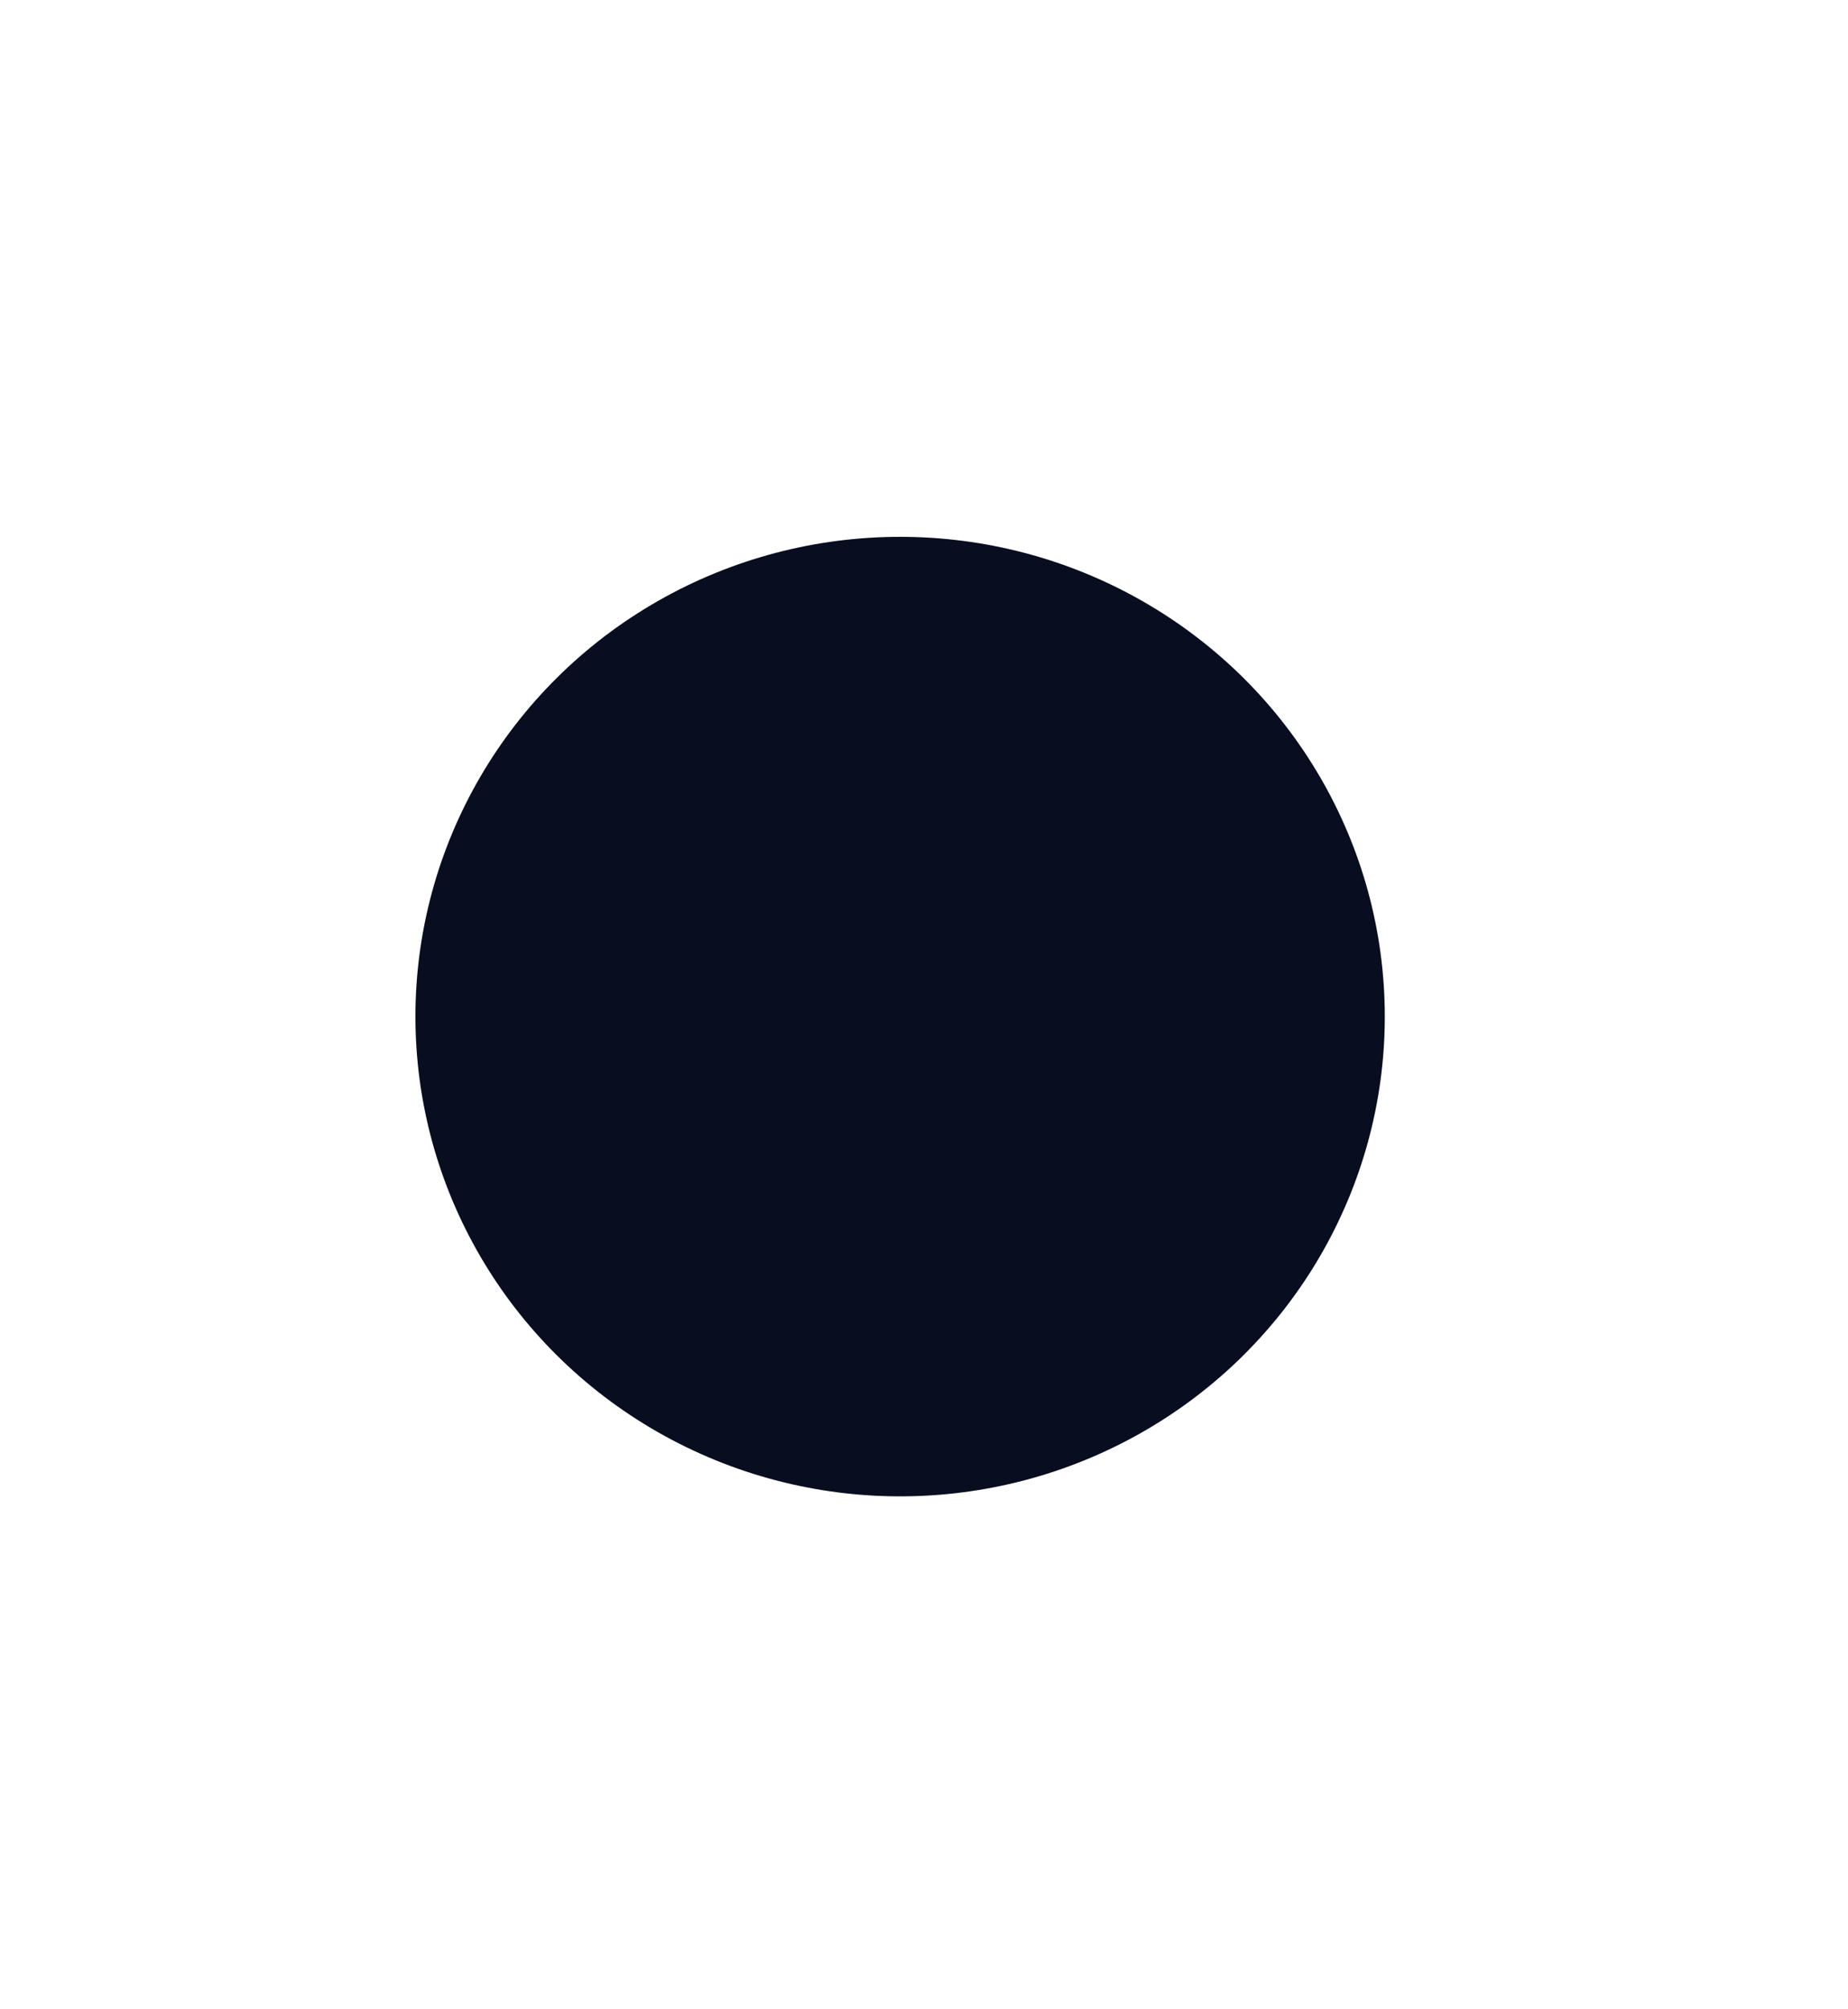 <svg width="69" height="75" viewBox="0 0 69 75" fill="none" xmlns="http://www.w3.org/2000/svg">
<g filter="url(#filter0_dd_2_10803)">
<ellipse cx="35.513" cy="37.946" rx="18.097" ry="17.908" fill="#080D20"/>
</g>
<defs>
<filter id="filter0_dd_2_10803" x="0.272" y="0.988" width="68.578" height="73.916" filterUnits="userSpaceOnUse" color-interpolation-filters="sRGB">
<feFlood flood-opacity="0" result="BackgroundImageFix"/>
<feColorMatrix in="SourceAlpha" type="matrix" values="0 0 0 0 0 0 0 0 0 0 0 0 0 0 0 0 0 0 127 0" result="hardAlpha"/>
<feOffset dy="3.81"/>
<feGaussianBlur stdDeviation="7.62"/>
<feComposite in2="hardAlpha" operator="out"/>
<feColorMatrix type="matrix" values="0 0 0 0 0.821 0 0 0 0 0.821 0 0 0 0 0.821 0 0 0 0.15 0"/>
<feBlend mode="normal" in2="BackgroundImageFix" result="effect1_dropShadow_2_10803"/>
<feColorMatrix in="SourceAlpha" type="matrix" values="0 0 0 0 0 0 0 0 0 0 0 0 0 0 0 0 0 0 127 0" result="hardAlpha"/>
<feOffset dx="-1.905" dy="-3.81"/>
<feGaussianBlur stdDeviation="7.62"/>
<feComposite in2="hardAlpha" operator="out"/>
<feColorMatrix type="matrix" values="0 0 0 0 0.82 0 0 0 0 0.82 0 0 0 0 0.82 0 0 0 0.12 0"/>
<feBlend mode="normal" in2="effect1_dropShadow_2_10803" result="effect2_dropShadow_2_10803"/>
<feBlend mode="normal" in="SourceGraphic" in2="effect2_dropShadow_2_10803" result="shape"/>
</filter>
</defs>
</svg>
